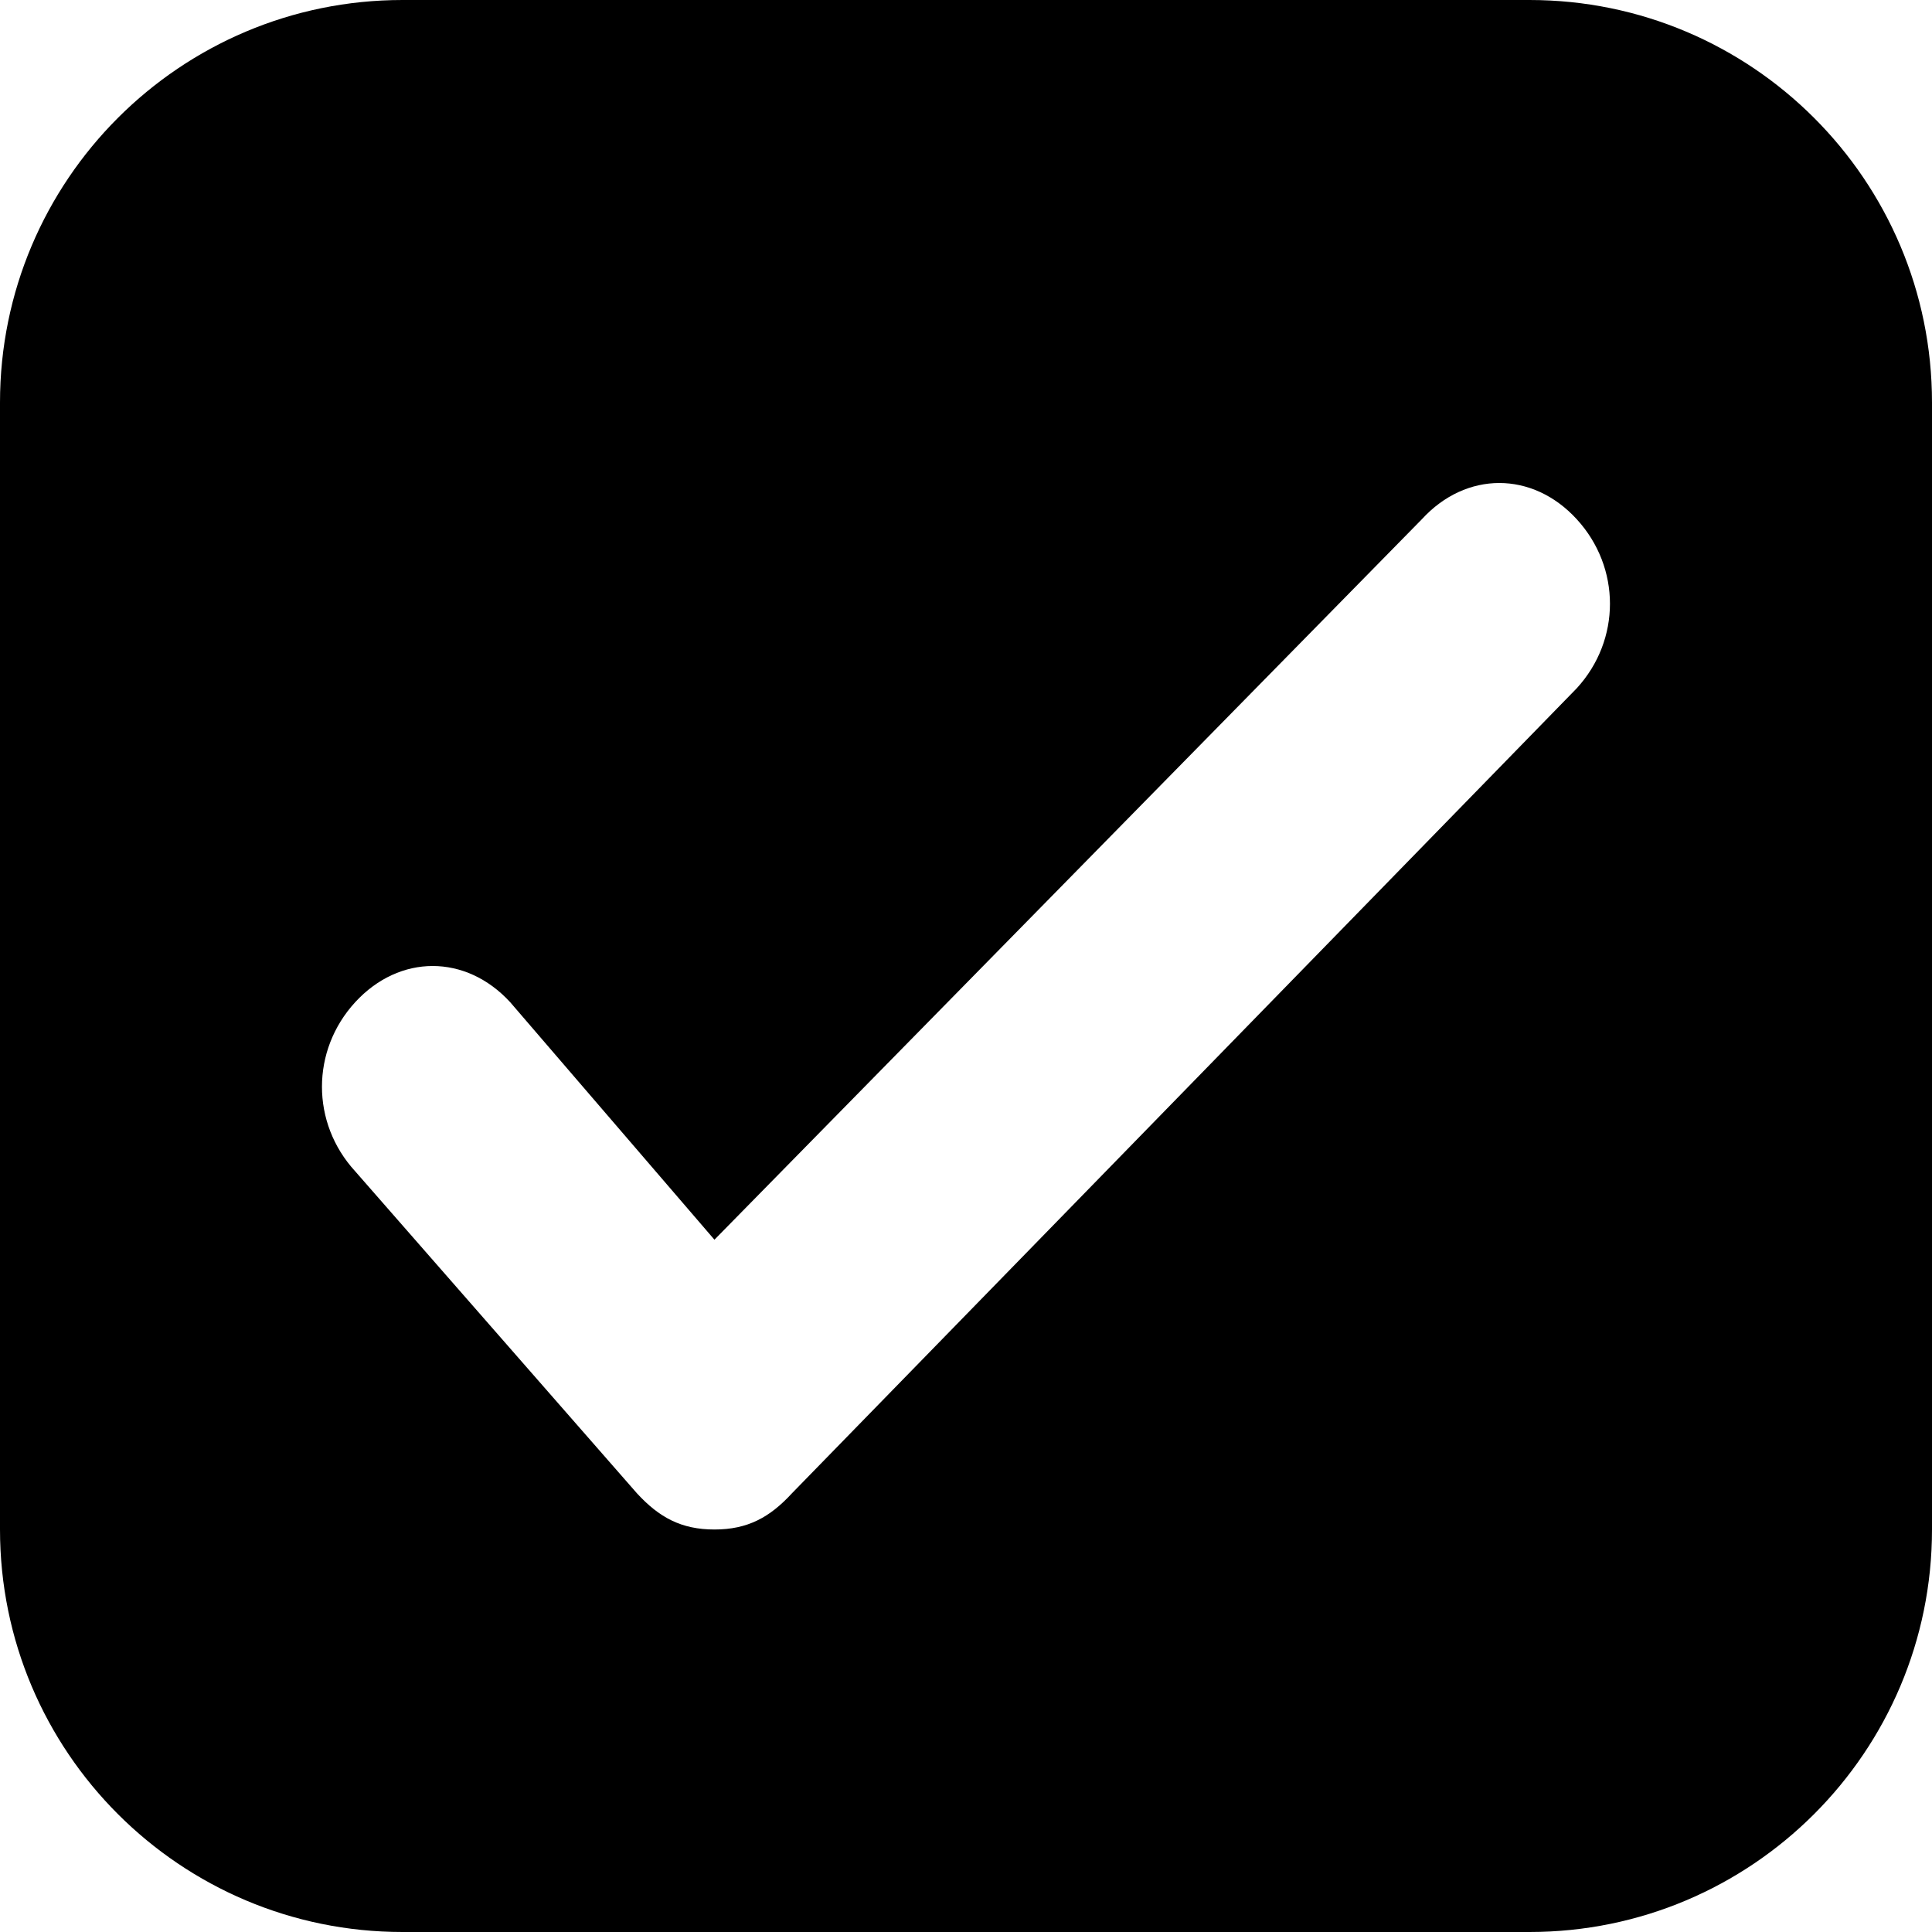 <svg xmlns="http://www.w3.org/2000/svg" viewBox="0 0 24 24"><path fill="currentColor" fill-rule="evenodd" d="M5 0C2.239 0 0 2.239 0 5V19C0 21.761 2.239 24 5 24H19C21.761 24 24 21.761 24 19V5C24 2.239 21.761 0 19 0H5ZM8.875 15.4L17.663 6.45C18.212 5.85 19.038 5.85 19.587 6.45C20.137 7.05 20.137 7.95 19.587 8.55L9.838 18.55C9.562 18.85 9.287 19 8.875 19C8.463 19 8.188 18.85 7.912 18.55L4.412 14.55C3.862 13.95 3.862 13.05 4.412 12.45C4.963 11.85 5.787 11.85 6.338 12.45L8.875 15.4Z" clip-rule="evenodd"/></svg>